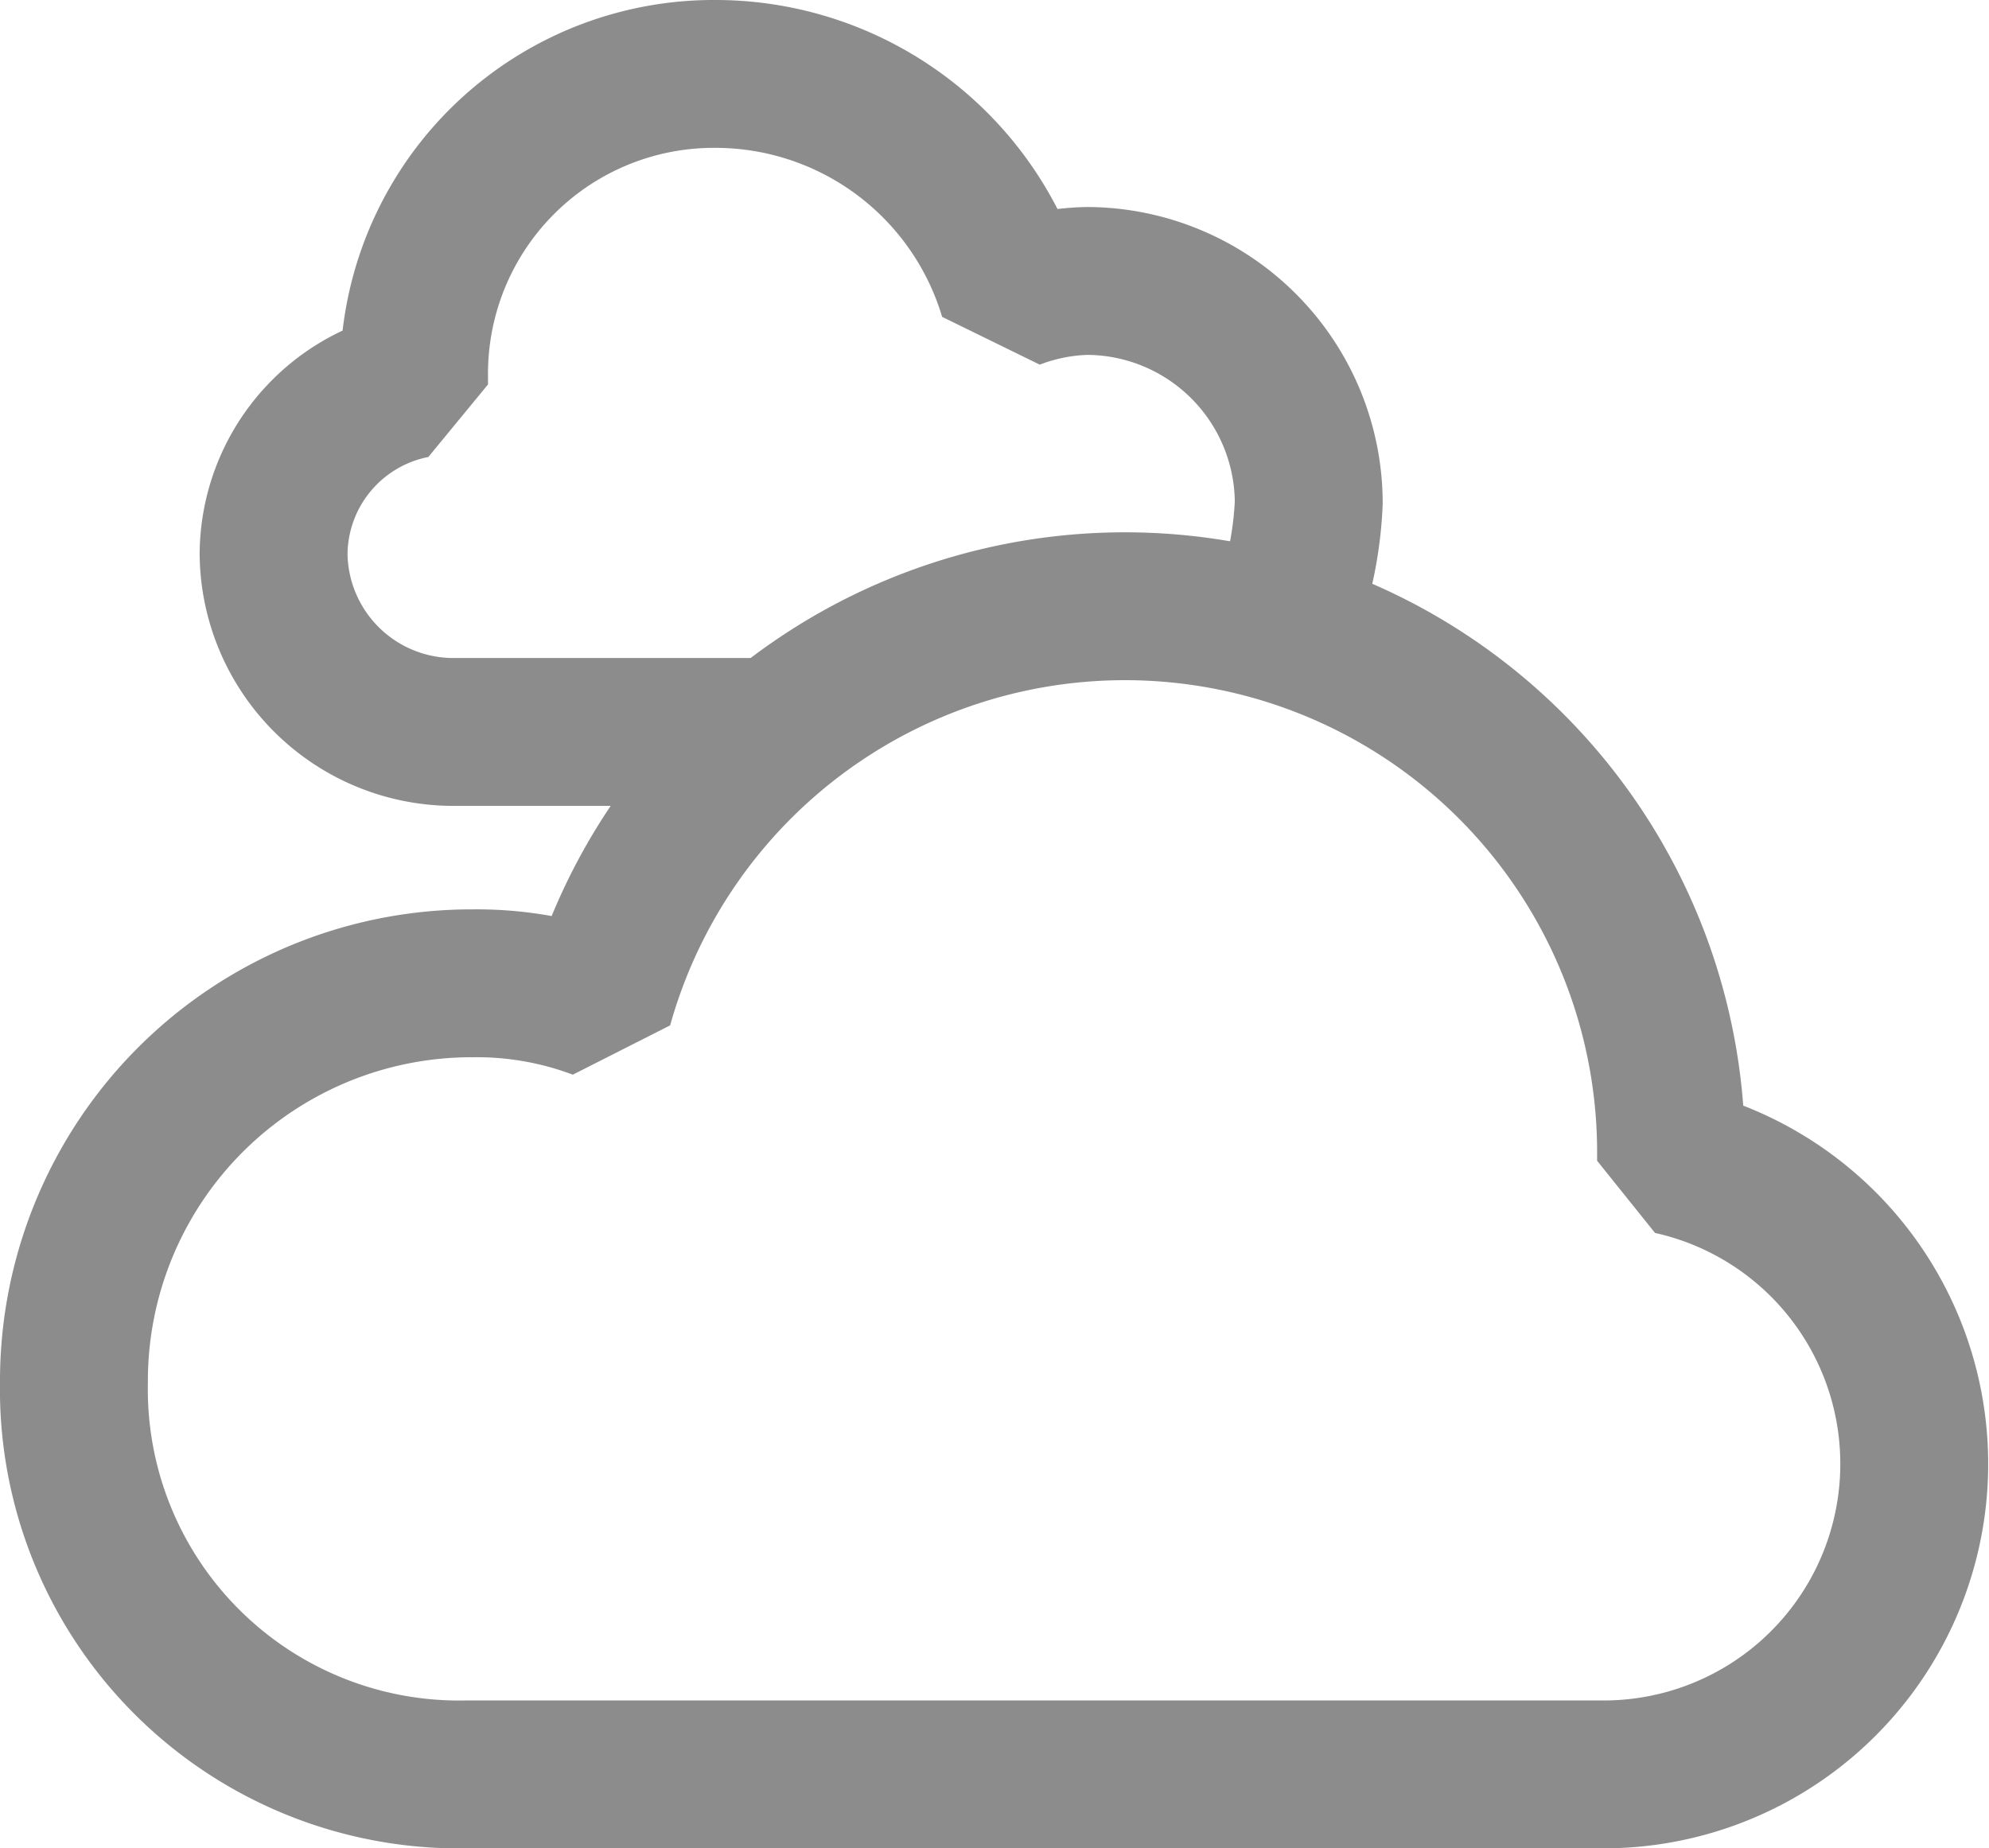 <svg xmlns="http://www.w3.org/2000/svg" width="26.9" height="25" viewBox="0 0 26.9 25">
  <g id="Group_1023" data-name="Group 1023" transform="translate(-0.1)">
    <path id="Path_772" data-name="Path 772" d="M21.8,24a4.2,4.2,0,0,0,.9-8.3v-.1a7.386,7.386,0,0,0-14.5-2,4.671,4.671,0,0,0-1.7-.3,5.378,5.378,0,0,0-5.4,5.4A5.209,5.209,0,0,0,6.4,24Z" fill="none" stroke="#8c8c8c" stroke-linejoin="bevel" stroke-miterlimit="10" stroke-width="2"/>
    <path id="Path_773" data-name="Path 773" d="M10.5,9.9H6.2A2.433,2.433,0,0,1,3.8,7.5,2.354,2.354,0,0,1,5.7,5.2V5.1A4.054,4.054,0,0,1,9.8,1a4.2,4.2,0,0,1,4,3,2.959,2.959,0,0,1,1-.2,3.009,3.009,0,0,1,3,3A5.019,5.019,0,0,1,17.6,8" fill="none" stroke="#8c8c8c" stroke-linejoin="bevel" stroke-miterlimit="10" stroke-width="2"/>
  </g>
</svg>
